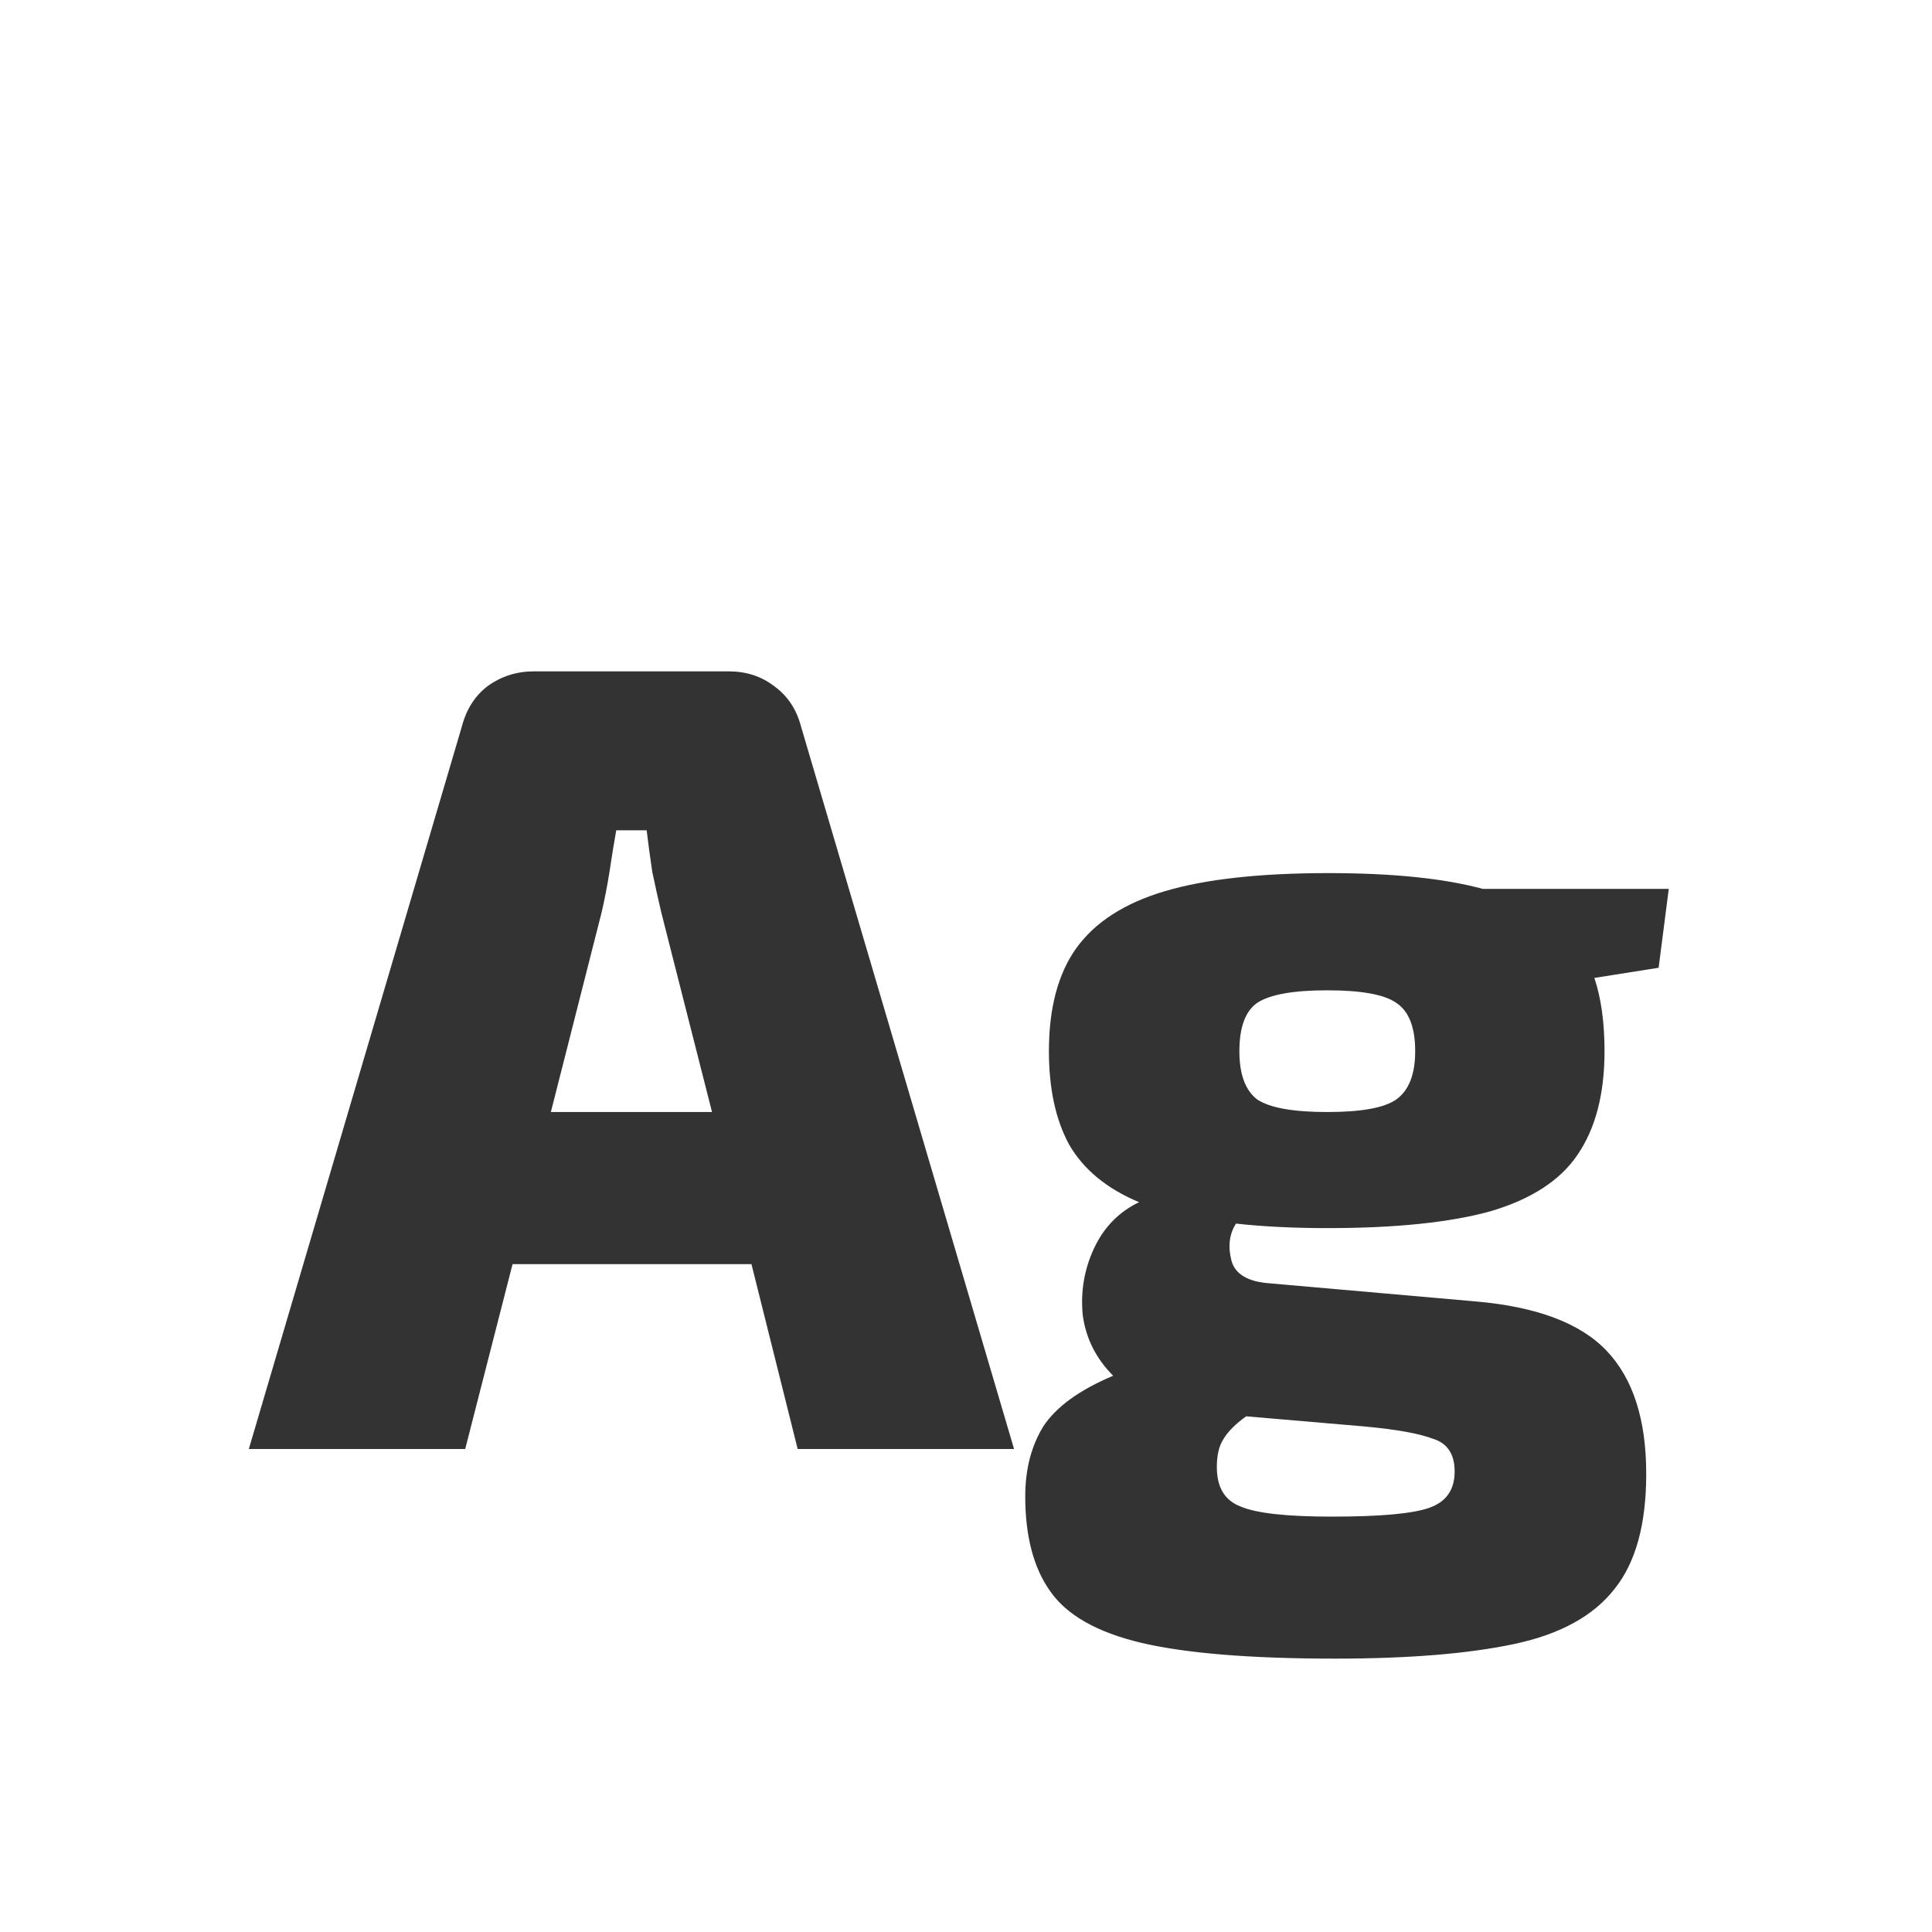 <svg width="24" height="24" viewBox="0 0 24 24" fill="none" xmlns="http://www.w3.org/2000/svg">
<path d="M9.055 8.34C9.27 8.34 9.456 8.401 9.615 8.522C9.783 8.643 9.895 8.811 9.951 9.026L12.597 18H9.909L9.335 15.704H6.367L5.779 18H3.091L5.737 9.026C5.793 8.811 5.9 8.643 6.059 8.522C6.227 8.401 6.418 8.34 6.633 8.34H9.055ZM7.473 11.336L6.843 13.814H8.845L8.215 11.336C8.178 11.177 8.14 11.009 8.103 10.832C8.075 10.645 8.052 10.473 8.033 10.314H7.655C7.627 10.473 7.599 10.645 7.571 10.832C7.543 11.009 7.51 11.177 7.473 11.336ZM16.502 10.846C17.296 10.846 17.935 10.911 18.42 11.042H20.73L20.604 12.022L19.806 12.148C19.89 12.4 19.932 12.703 19.932 13.058C19.932 13.59 19.82 14.019 19.596 14.346C19.382 14.663 19.022 14.897 18.518 15.046C18.014 15.186 17.338 15.256 16.488 15.256C16.068 15.256 15.69 15.237 15.354 15.2C15.27 15.331 15.252 15.485 15.298 15.662C15.345 15.83 15.504 15.923 15.774 15.942L18.322 16.166C19.088 16.231 19.634 16.437 19.96 16.782C20.287 17.127 20.45 17.636 20.45 18.308C20.45 18.933 20.32 19.409 20.058 19.736C19.797 20.072 19.382 20.301 18.812 20.422C18.243 20.543 17.501 20.604 16.586 20.604C15.541 20.604 14.738 20.539 14.178 20.408C13.628 20.277 13.25 20.063 13.044 19.764C12.839 19.475 12.736 19.083 12.736 18.588C12.736 18.252 12.811 17.963 12.96 17.72C13.119 17.477 13.408 17.267 13.828 17.09C13.614 16.875 13.488 16.623 13.45 16.334C13.422 16.045 13.469 15.769 13.59 15.508C13.712 15.247 13.898 15.055 14.15 14.934C13.749 14.766 13.46 14.528 13.282 14.22C13.114 13.912 13.03 13.525 13.03 13.058C13.03 12.526 13.142 12.101 13.366 11.784C13.6 11.457 13.968 11.219 14.472 11.07C14.976 10.921 15.653 10.846 16.502 10.846ZM16.488 12.302C16.068 12.302 15.779 12.353 15.62 12.456C15.471 12.559 15.396 12.759 15.396 13.058C15.396 13.347 15.471 13.548 15.62 13.66C15.779 13.763 16.068 13.814 16.488 13.814C16.908 13.814 17.193 13.763 17.342 13.66C17.501 13.548 17.58 13.347 17.58 13.058C17.58 12.759 17.501 12.559 17.342 12.456C17.193 12.353 16.908 12.302 16.488 12.302ZM15.116 18.224C15.116 18.476 15.214 18.639 15.41 18.714C15.606 18.798 15.984 18.84 16.544 18.84C17.151 18.84 17.557 18.803 17.762 18.728C17.968 18.653 18.07 18.504 18.07 18.28C18.07 18.065 17.982 17.93 17.804 17.874C17.636 17.809 17.352 17.757 16.95 17.72L15.48 17.594C15.35 17.687 15.256 17.781 15.2 17.874C15.144 17.958 15.116 18.075 15.116 18.224Z" fill="#333333"/>
</svg>
